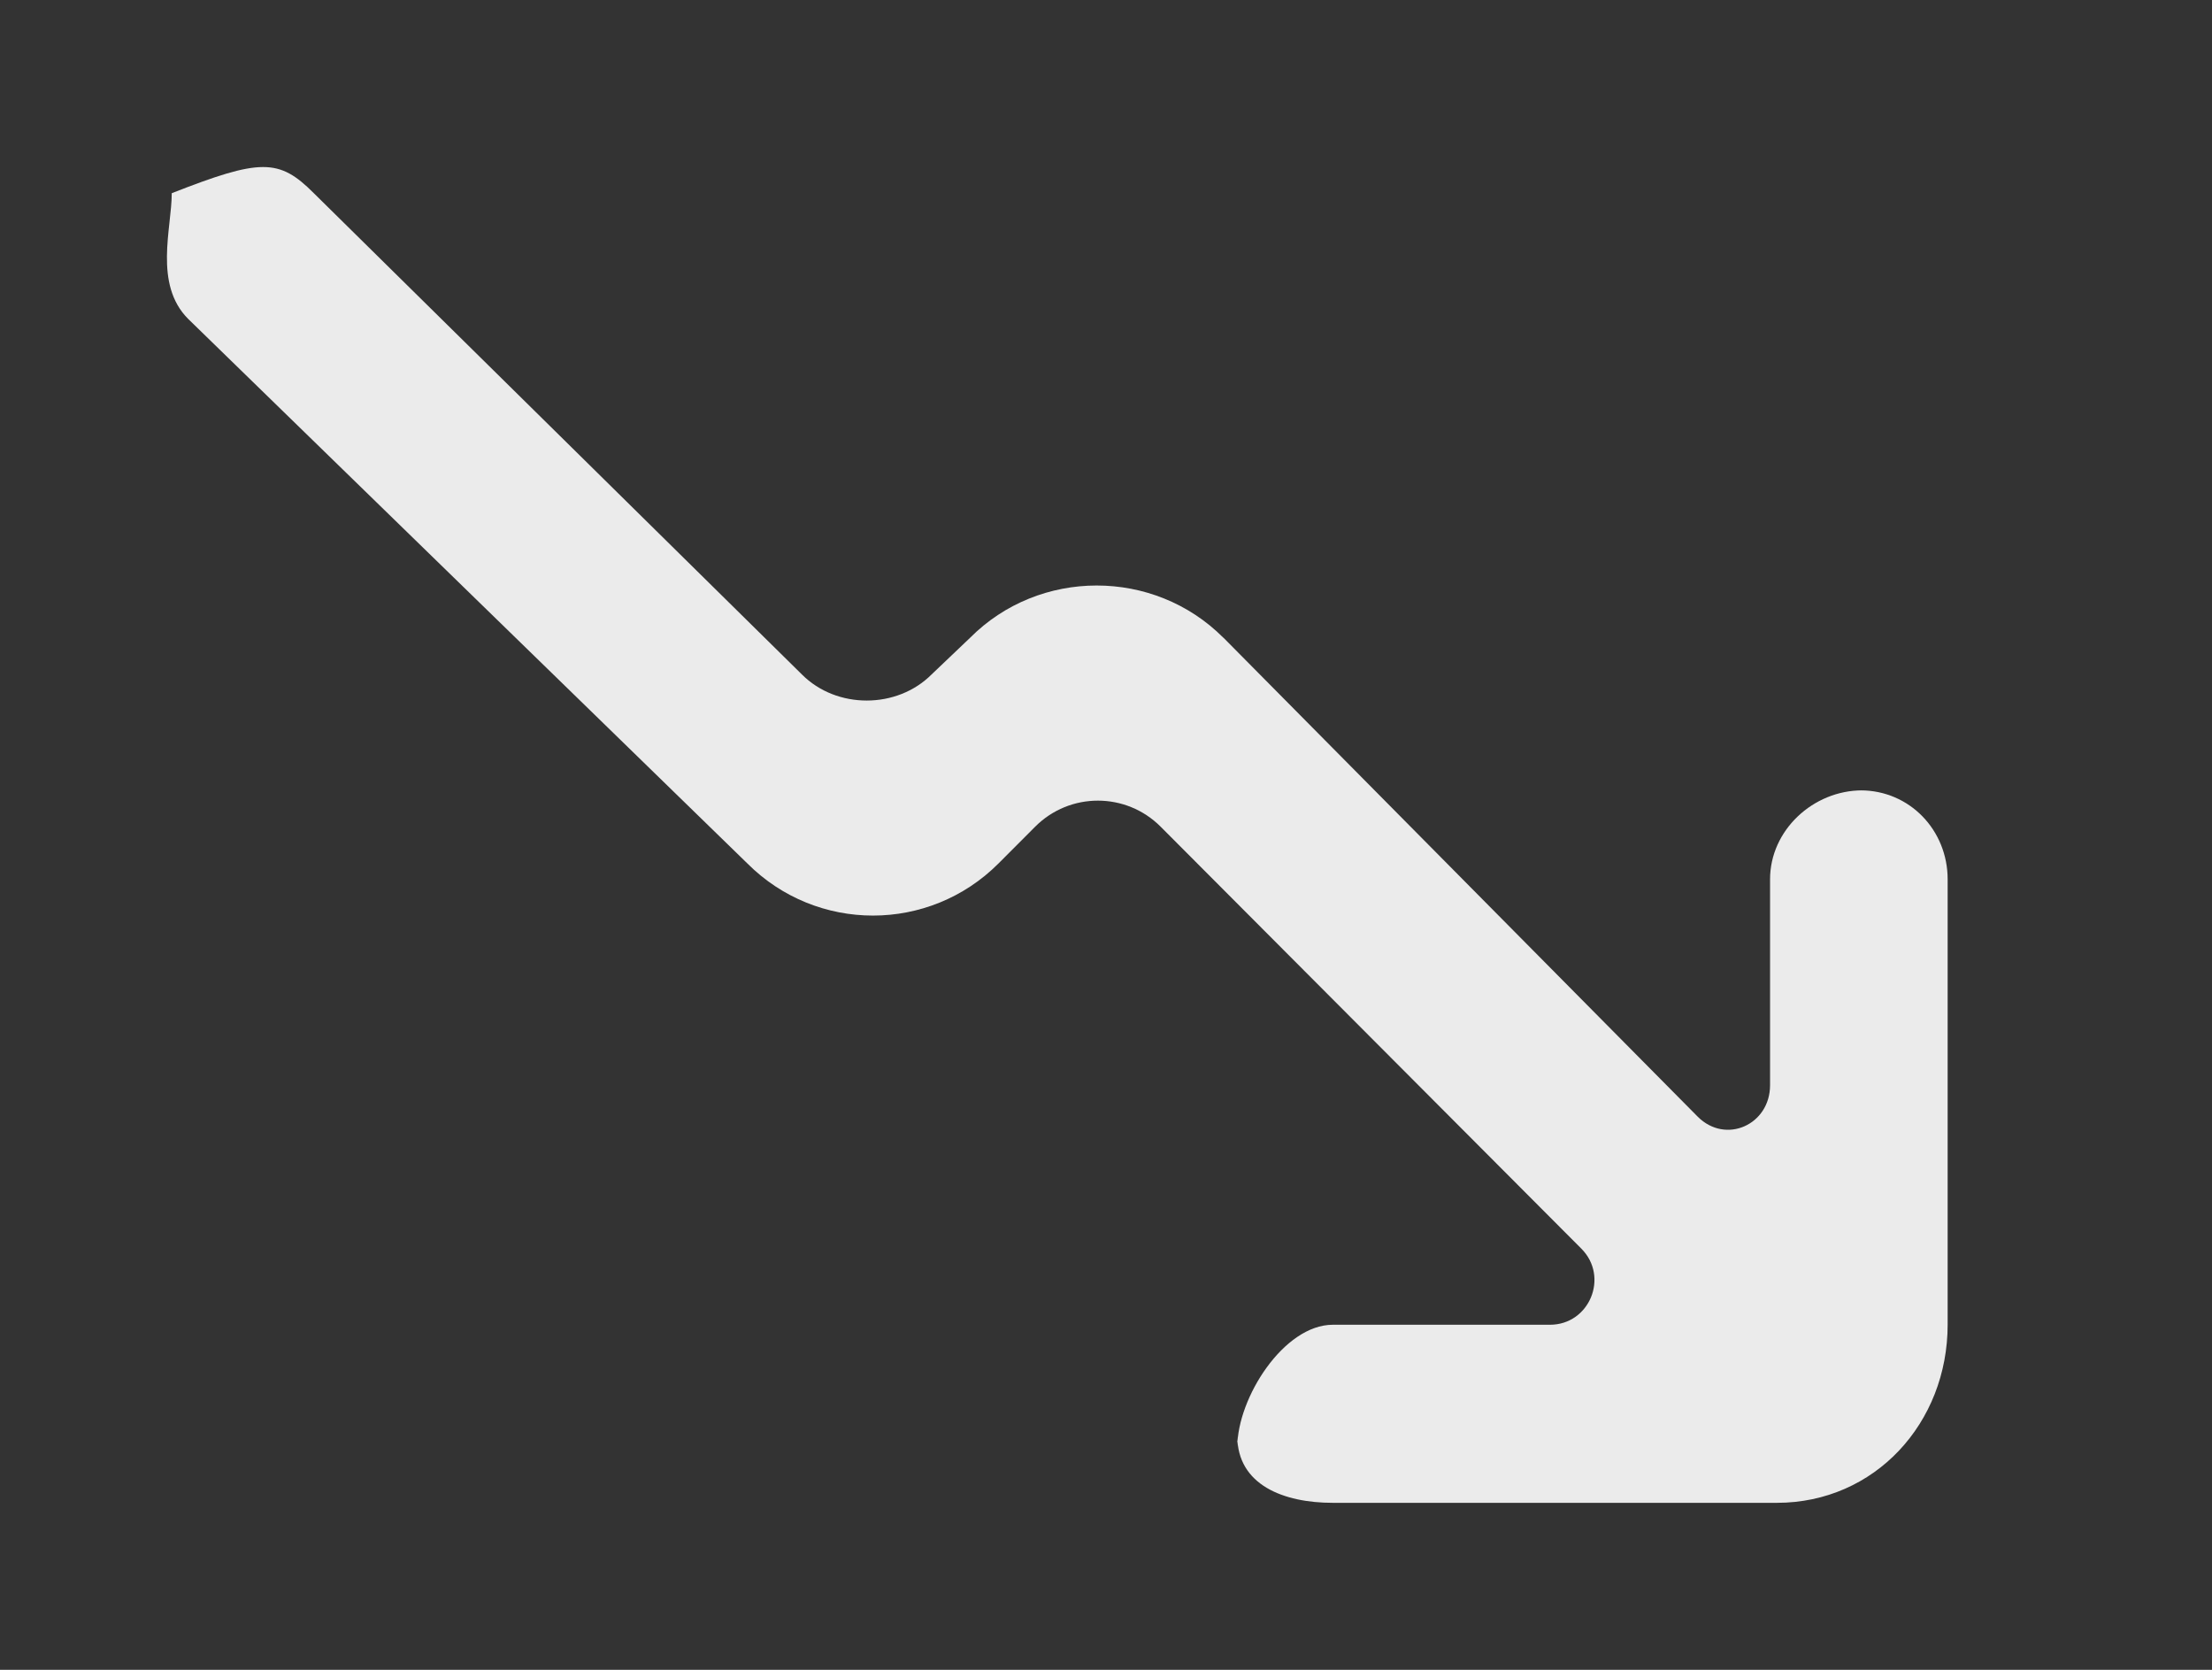 <!-- Generated by IcoMoon.io -->
<svg version="1.1" xmlns="http://www.w3.org/2000/svg" width="53" height="40" viewBox="0 0 53 40">
<rect x="0" y="0" width="53" height="40" fill="#333333" stroke="none"/>
<title>mp-arrow_right-12</title>
<path fill="#ebebeb" d="M29.312 15.274l11.365 11.475c0.67 0.672 1.734 0.196 1.734-0.753v-4.932c0-1.178 1.034-2.131 2.208-2.131h-0.040c1.177 0 2.087 0.954 2.087 2.131v10.667c0 2.357-1.745 4.269-4.093 4.269h-10.638c-1.174 0-2.289-0.425-2.289-1.602v0.267c0-1.178 1.115-2.931 2.289-2.931h5.202c0.949 0 1.423-1.15 0.753-1.822l-10.080-10.108c-0.83-0.832-2.176-0.834-3.008 0l-0.877 0.879c-1.662 1.666-4.355 1.666-6.019 0l-13.397-13.043c-0.832-0.832-0.394-2.176-0.394-3.008v-0.004c2.128-0.834 2.57-0.836 3.402-0.002l11.697 11.531c0.832 0.834 2.276 0.832 3.108-0.002l0.919-0.875c1.659-1.67 4.406-1.673 6.070-0.004z"></path>
</svg>
